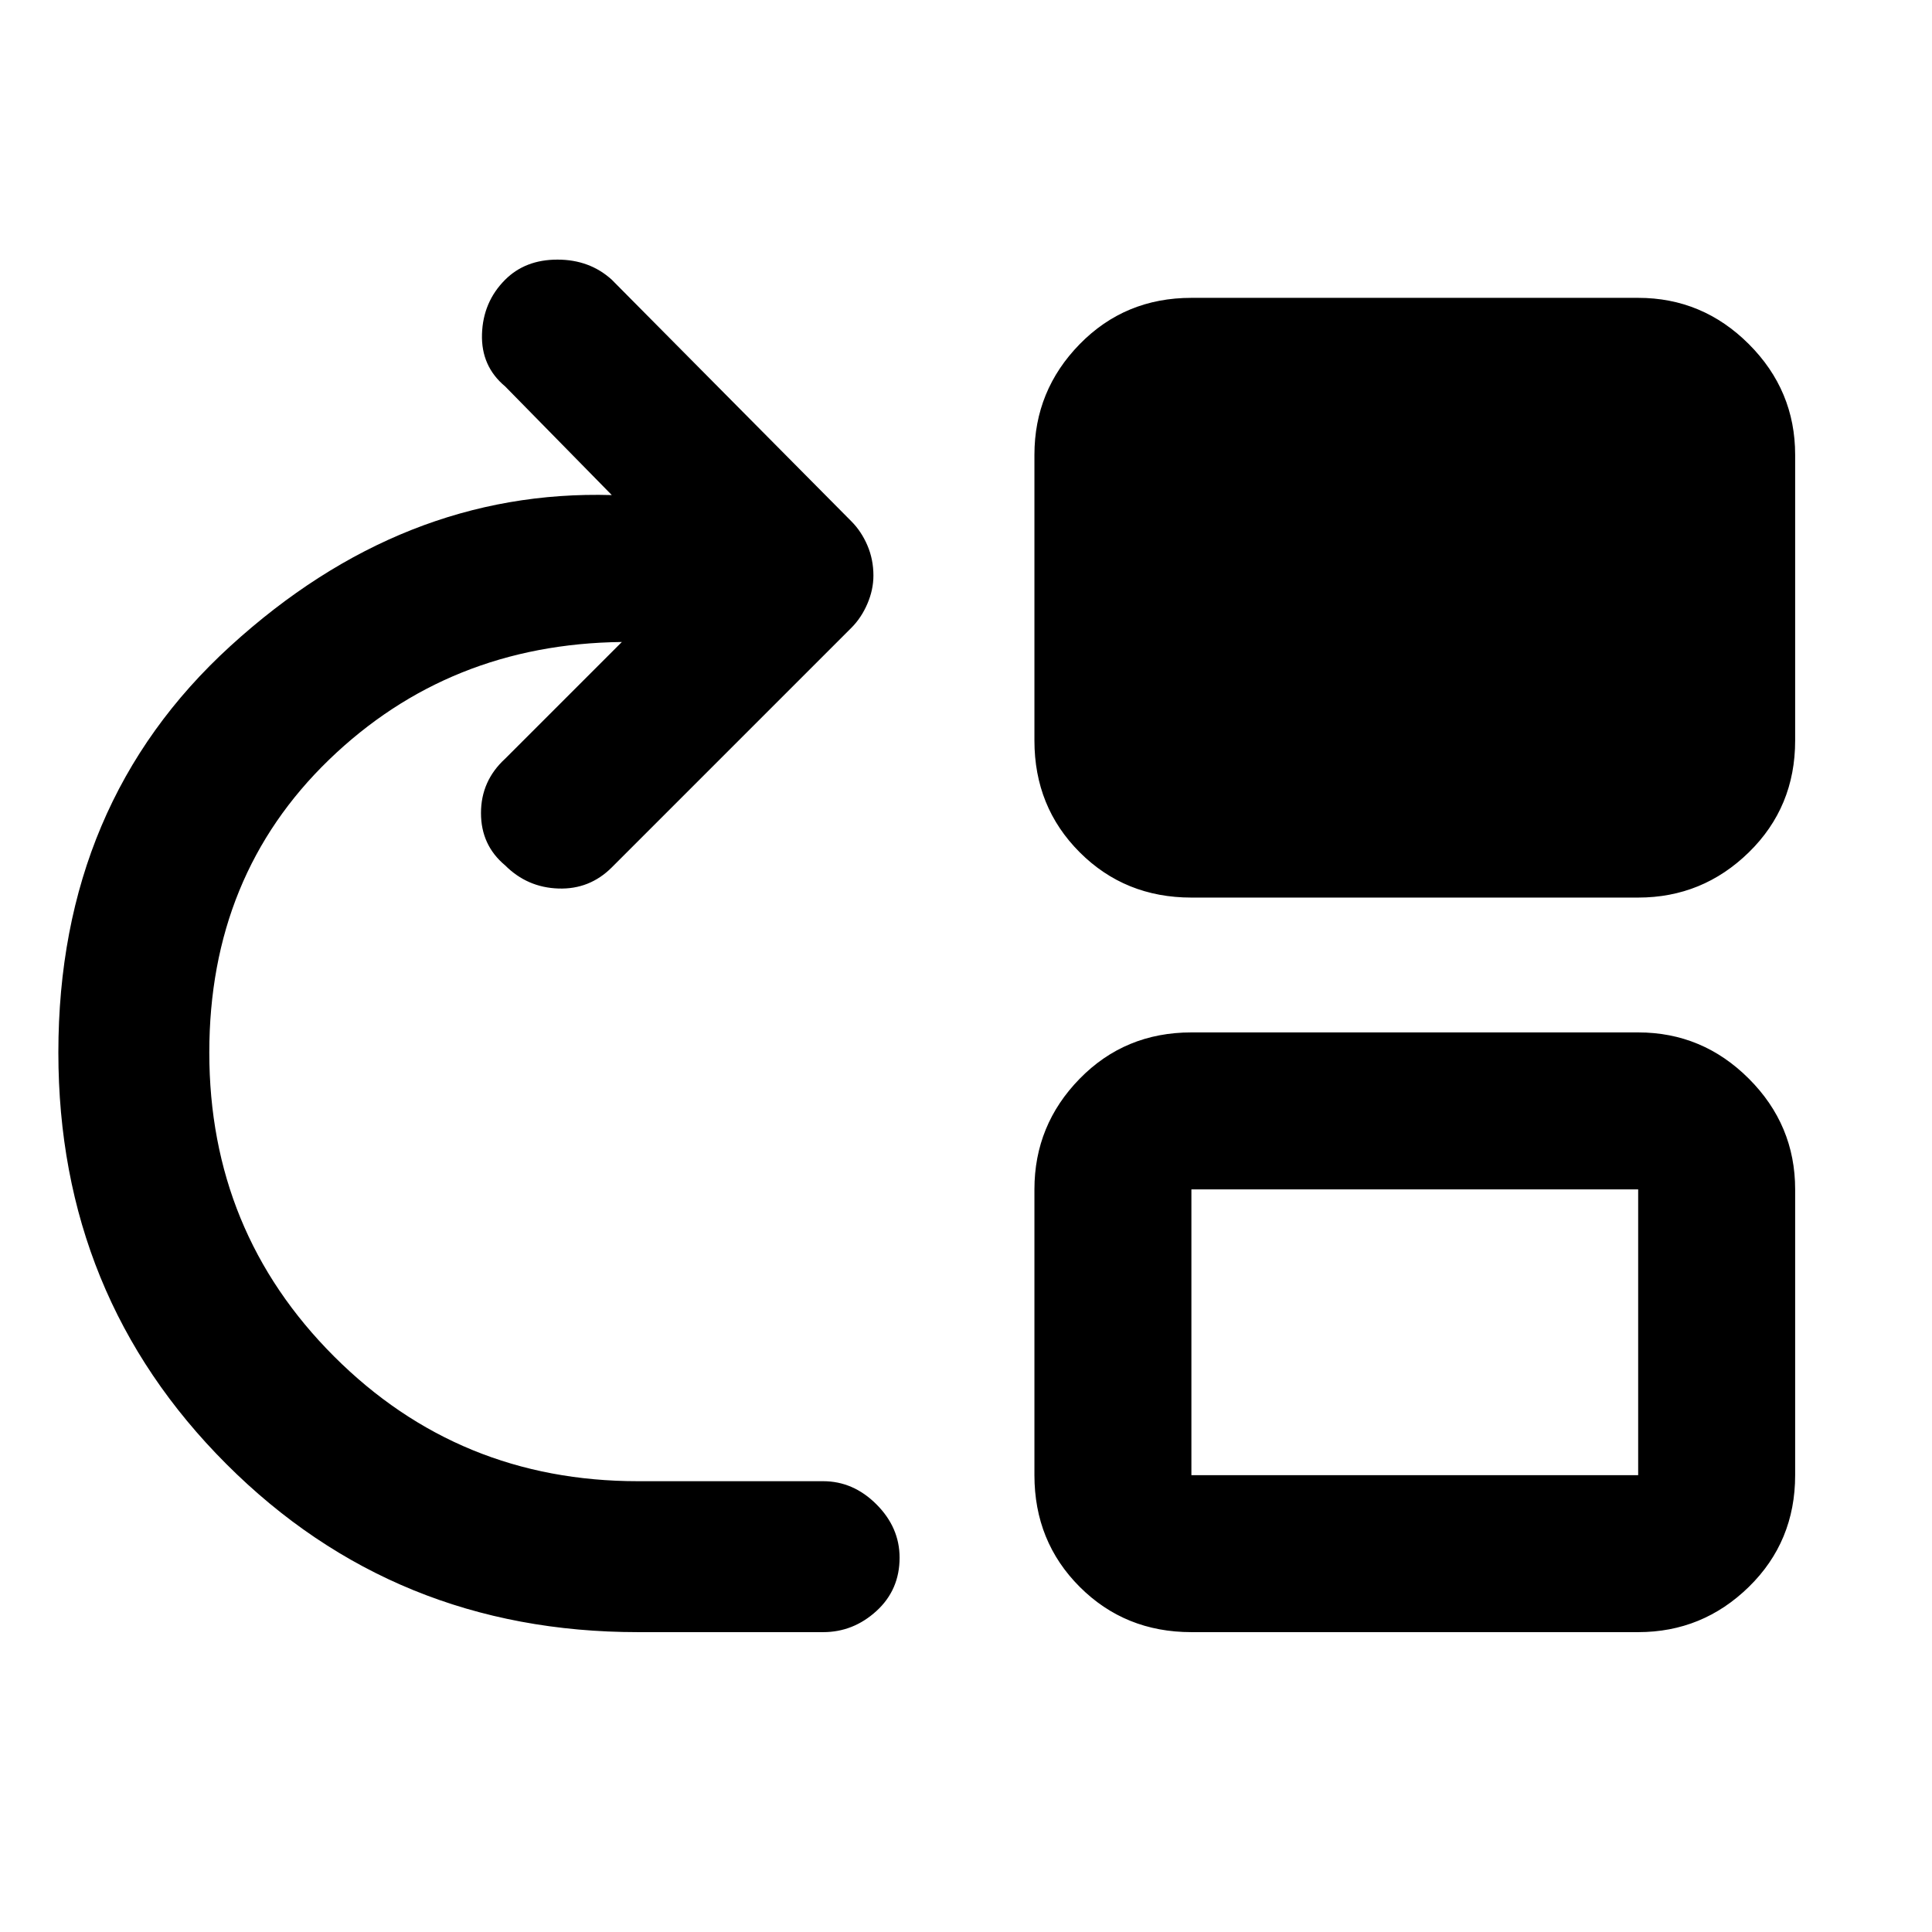 <svg xmlns="http://www.w3.org/2000/svg" height="48" width="48"><path d="M15.85 40.55q-6.05 0-10.225-4.175T1.45 26.15q0-6.2 4.275-10.1Q10 12.15 15.2 12.3l-2.65-2.7q-.6-.5-.575-1.3.025-.8.575-1.35.5-.5 1.3-.5t1.35.5l5.95 6q.25.25.4.6.15.35.15.75 0 .35-.15.7t-.4.6l-5.95 5.95q-.55.55-1.325.525-.775-.025-1.325-.575-.6-.5-.6-1.3t.6-1.35l2.9-2.9q-4.3.05-7.275 2.925Q5.2 21.75 5.2 26.15q0 4.45 3.1 7.55 3.1 3.1 7.55 3.1h4.6q.75 0 1.325.575t.575 1.325q0 .8-.575 1.325-.575.525-1.325.525Zm13.75 0q-1.65 0-2.775-1.125T25.7 36.65v-7.1q0-1.6 1.125-2.75t2.775-1.15h11.1q1.6 0 2.75 1.15t1.15 2.75v7.1q0 1.65-1.15 2.775T40.7 40.55Zm0-3.9h11.1v-7.1H29.6Zm0-14.35q-1.65 0-2.775-1.125T25.7 18.4v-7.1q0-1.6 1.125-2.75T29.6 7.4h11.1q1.6 0 2.75 1.15t1.15 2.75v7.1q0 1.65-1.15 2.775T40.7 22.3Z"/></svg>